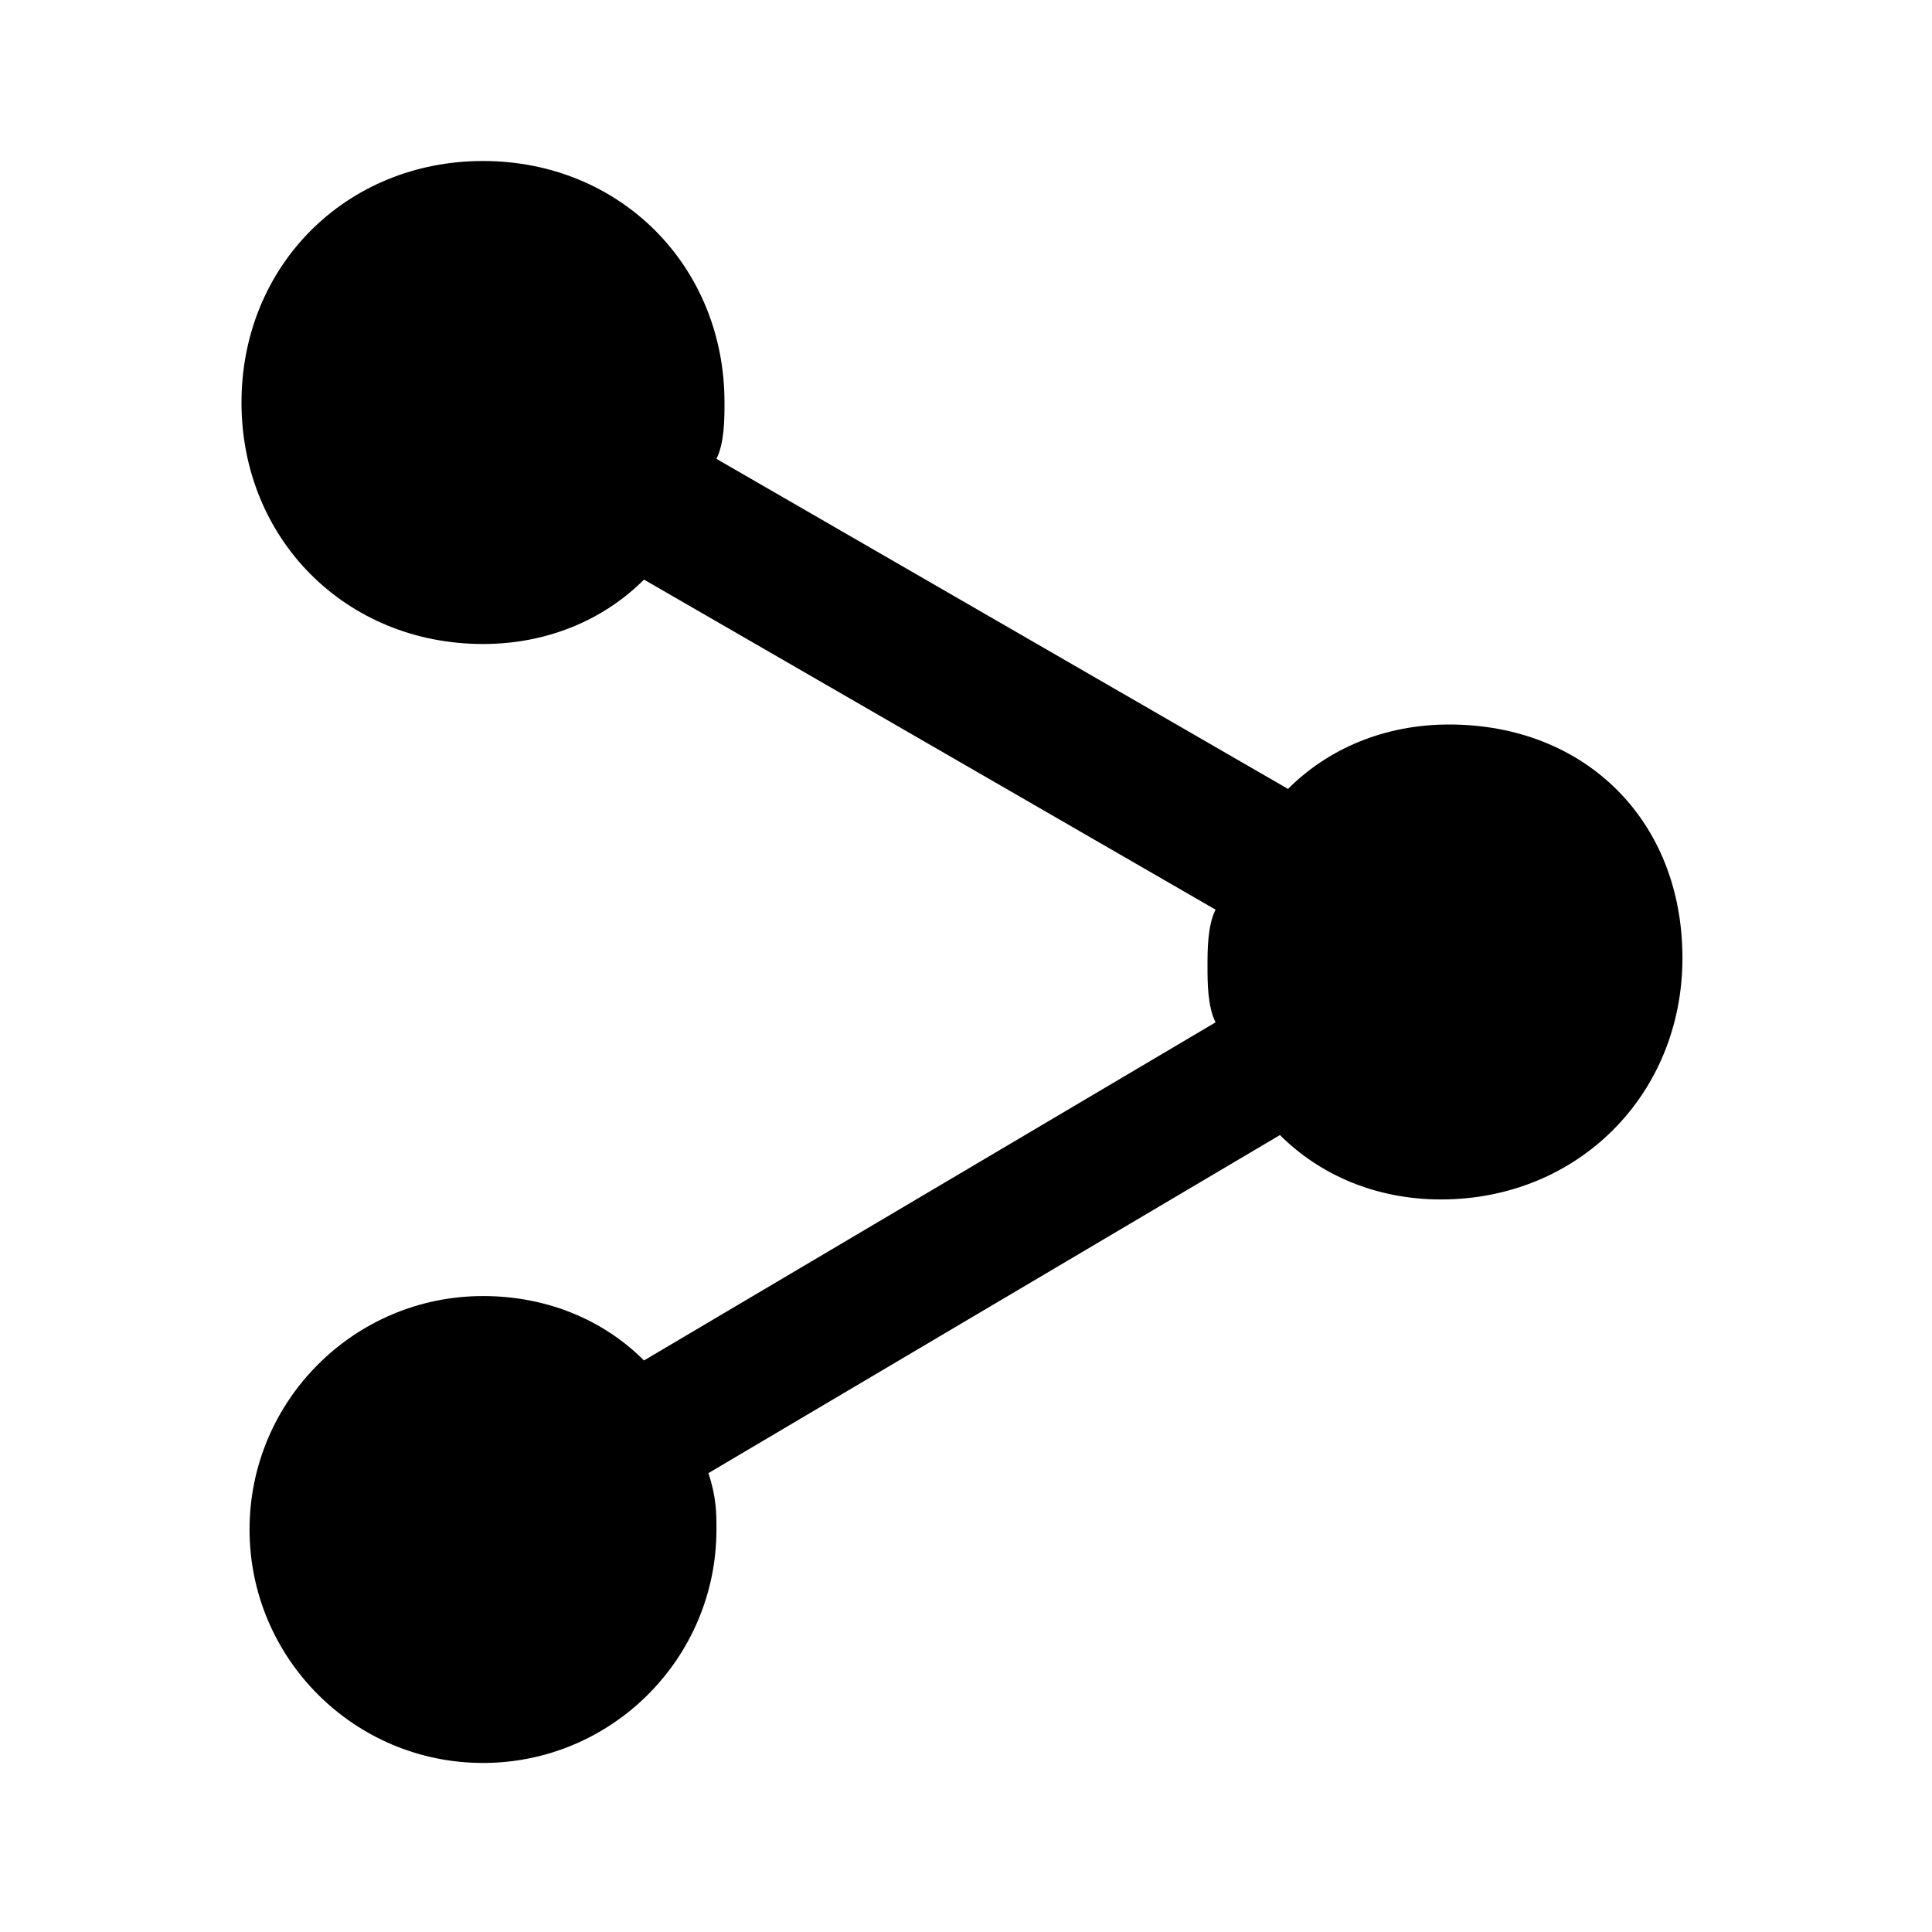 <?xml version="1.0" standalone="no"?><!DOCTYPE svg PUBLIC "-//W3C//DTD SVG 1.1//EN" "http://www.w3.org/Graphics/SVG/1.1/DTD/svg11.dtd"><svg viewBox="0 0 24 24" version="1.1" xmlns="http://www.w3.org/2000/svg" xmlns:xlink="http://www.w3.org/1999/xlink"  ><defs xmlns="http://www.w3.org/1999/xhtml"> </defs><g id="share-alt"><path d="M18,9c-0.8,0-1.5,0.3-2,0.8L8.9,5.7C9,5.5,9,5.2,9,5c0-1.7-1.3-3-3-3C4.3,2,3,3.3,3,5s1.3,3,3,3c0.8,0,1.5-0.3,2-0.8l7.1,4.1C15,11.5,15,11.8,15,12s0,0.5,0.1,0.7L8,16.9c-0.5-0.5-1.2-0.8-2-0.8c-1.6,0-2.9,1.3-2.9,2.9s1.3,2.9,2.9,2.9c1.6,0,2.9-1.3,2.9-2.9c0-0.2,0-0.4-0.1-0.7l7.1-4.2c0.5,0.5,1.2,0.8,2,0.8c1.7,0,3-1.3,3-3S19.7,9,18,9z"/></g></svg>